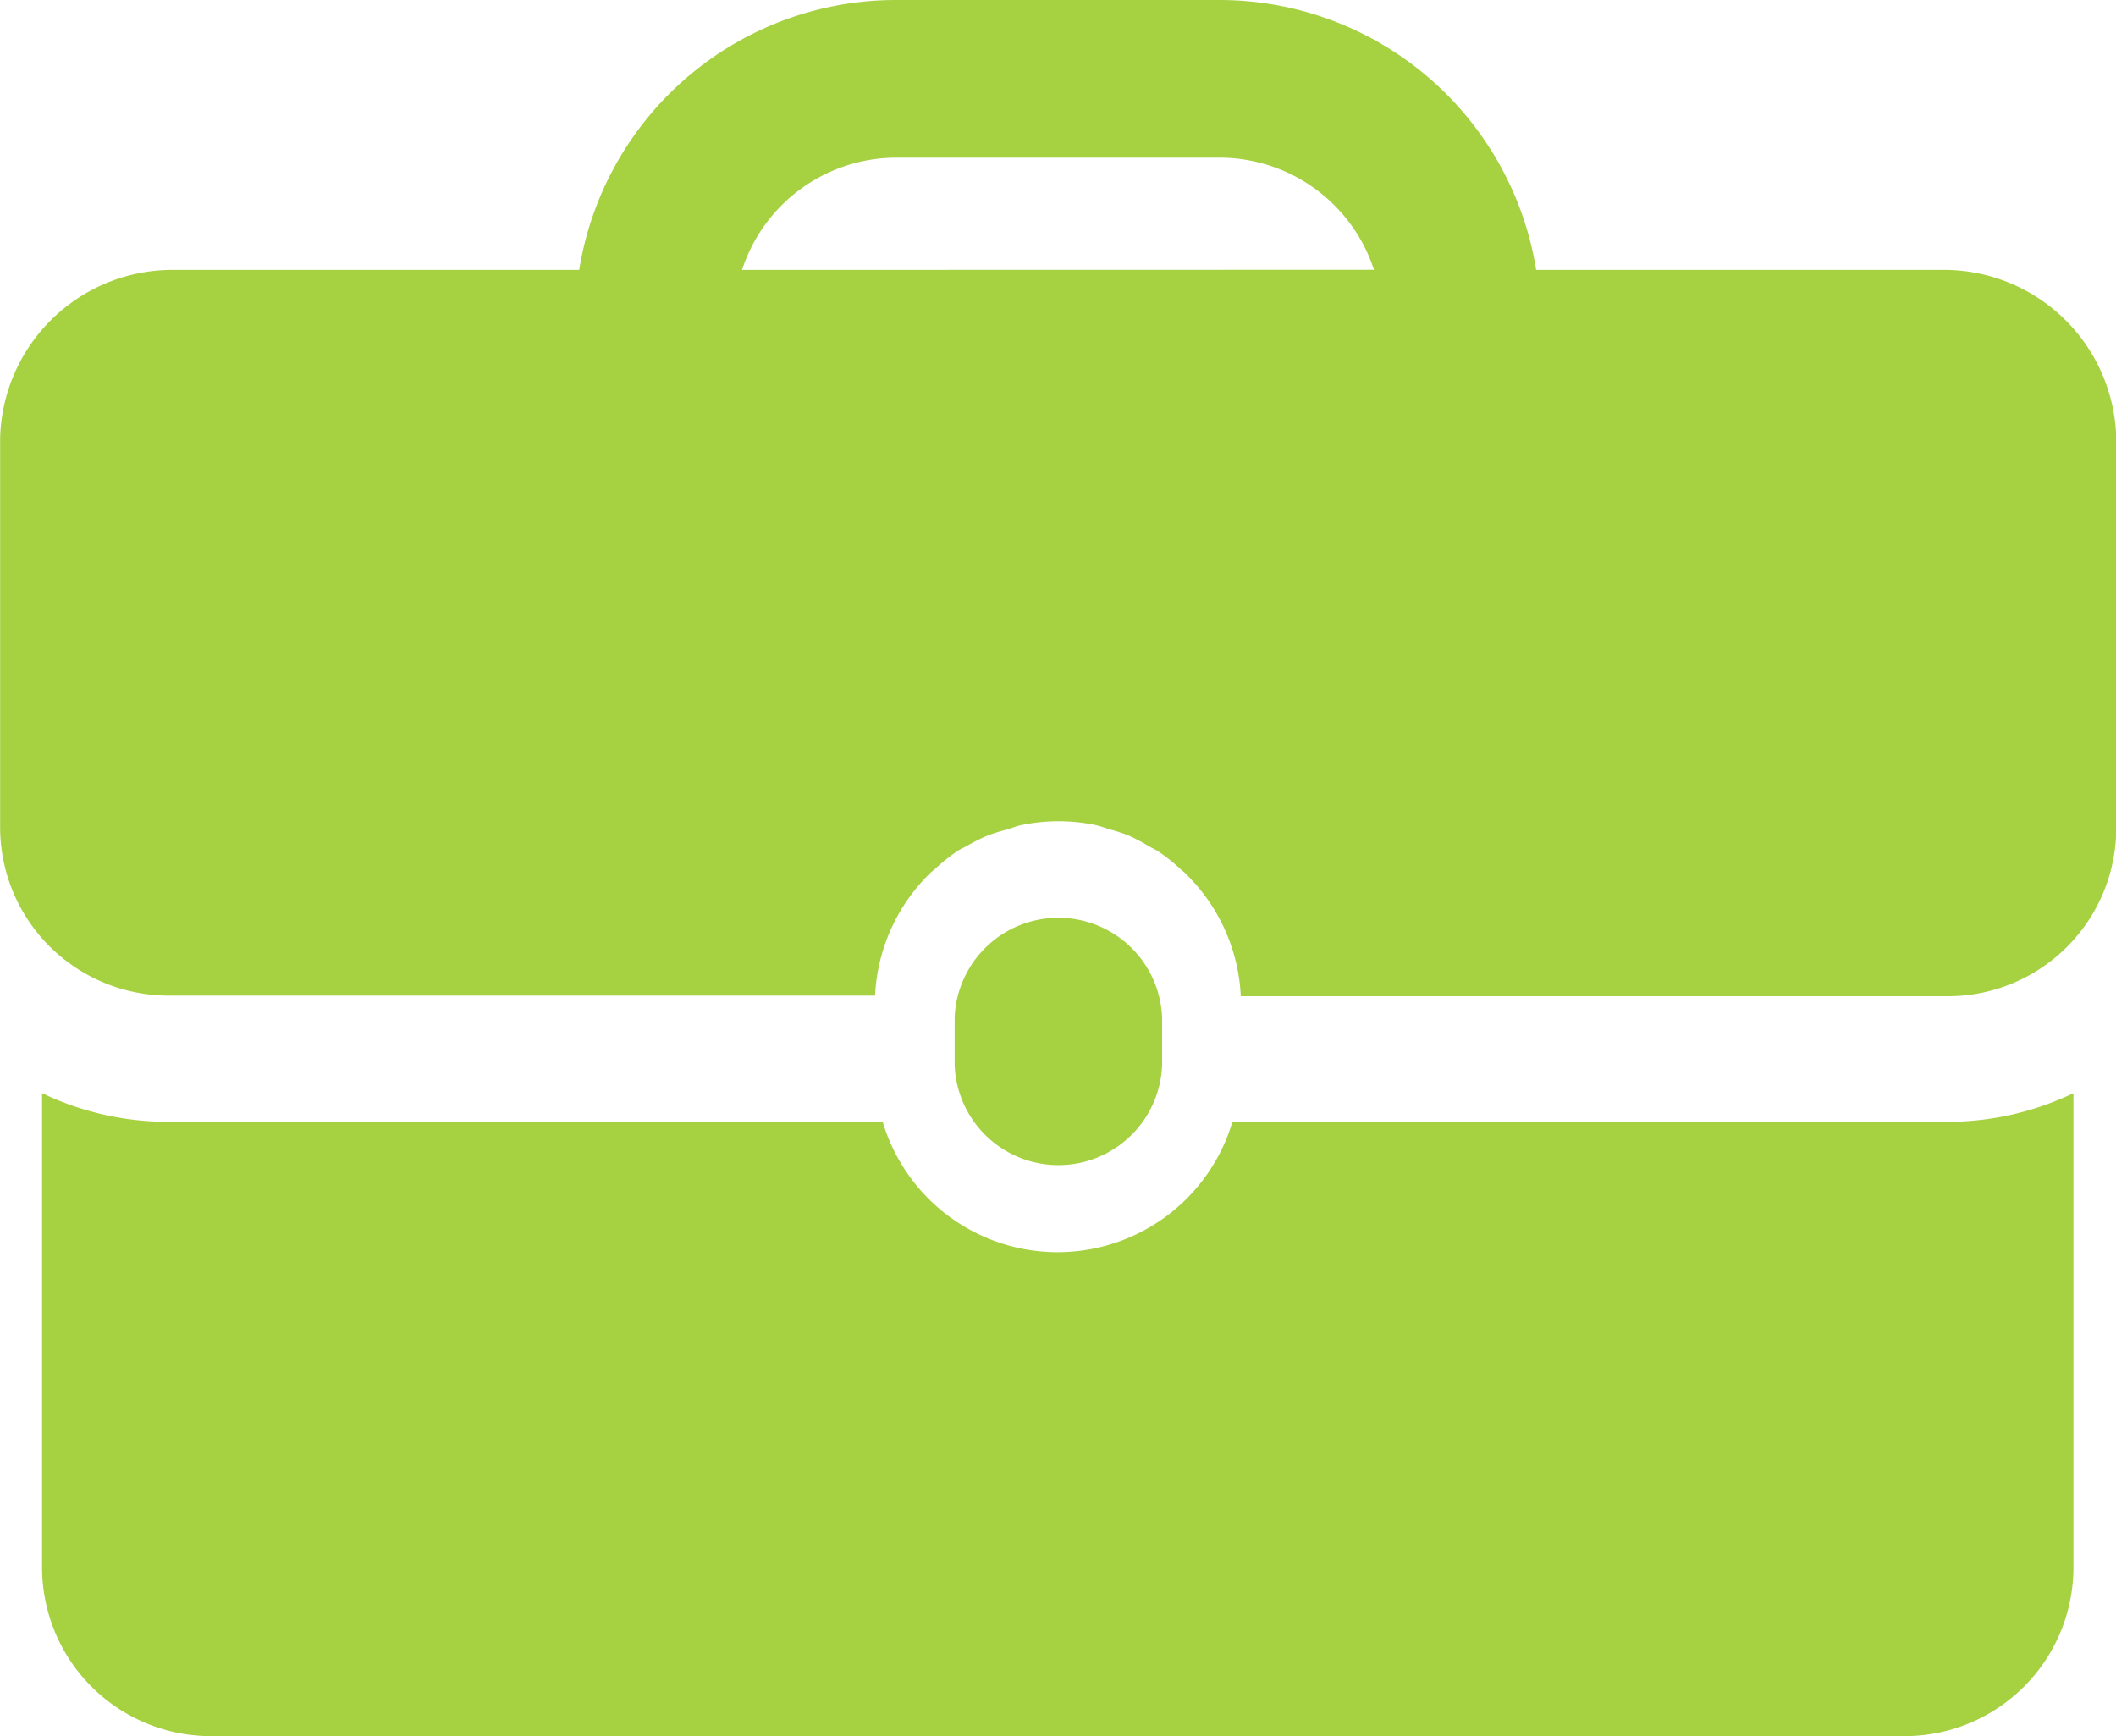 <svg xmlns="http://www.w3.org/2000/svg" width="16.699" height="13.701" viewBox="0 0 16.699 13.701"><defs><style>.a{fill:#a6d141;}</style></defs><g transform="translate(0.146 -1.064)"><g transform="translate(-0.146 1.064)"><g transform="translate(0)"><path class="a" d="M24.3,27.4v-.371a.819.819,0,0,0-1.637,0V27.4a.819.819,0,0,0,1.637,0Z" transform="translate(-15.129 -18.996)"/><path class="a" d="M10.4,30.694a1.44,1.44,0,0,1-2.76,0H2a2.307,2.307,0,0,1-.994-.226v3.745a1.333,1.333,0,0,0,1.329,1.329H15.708a1.333,1.333,0,0,0,1.329-1.329V30.468a2.307,2.307,0,0,1-.994.226Z" transform="translate(-0.674 -21.841)"/><path class="a" d="M15.313,6.639H12.122a2.532,2.532,0,0,0-2.5-2.13H7.07a2.532,2.532,0,0,0-2.5,2.13H1.384A1.362,1.362,0,0,0,0,7.968v3.069a1.33,1.33,0,0,0,1.329,1.329H6.905a1.444,1.444,0,0,1,.443-.975l.026-.021a1.46,1.46,0,0,1,.183-.146c.023-.016.05-.026.074-.04A1.42,1.42,0,0,1,7.8,11.1a1.448,1.448,0,0,1,.143-.044c.041-.012.08-.029.123-.037a1.438,1.438,0,0,1,.287-.029,1.455,1.455,0,0,1,.287.029c.043.009.082.025.124.037A1.416,1.416,0,0,1,8.9,11.1a1.436,1.436,0,0,1,.165.087c.024.014.051.025.075.041a1.425,1.425,0,0,1,.182.146c.008.008.019.014.026.022a1.442,1.442,0,0,1,.443.975h5.577A1.329,1.329,0,0,0,16.7,11.037V7.969A1.362,1.362,0,0,0,15.313,6.639Zm-9.458,0A1.283,1.283,0,0,1,7.07,5.753H9.627a1.283,1.283,0,0,1,1.215.885Z" transform="translate(0.001 -4.509)"/></g></g></g></svg>